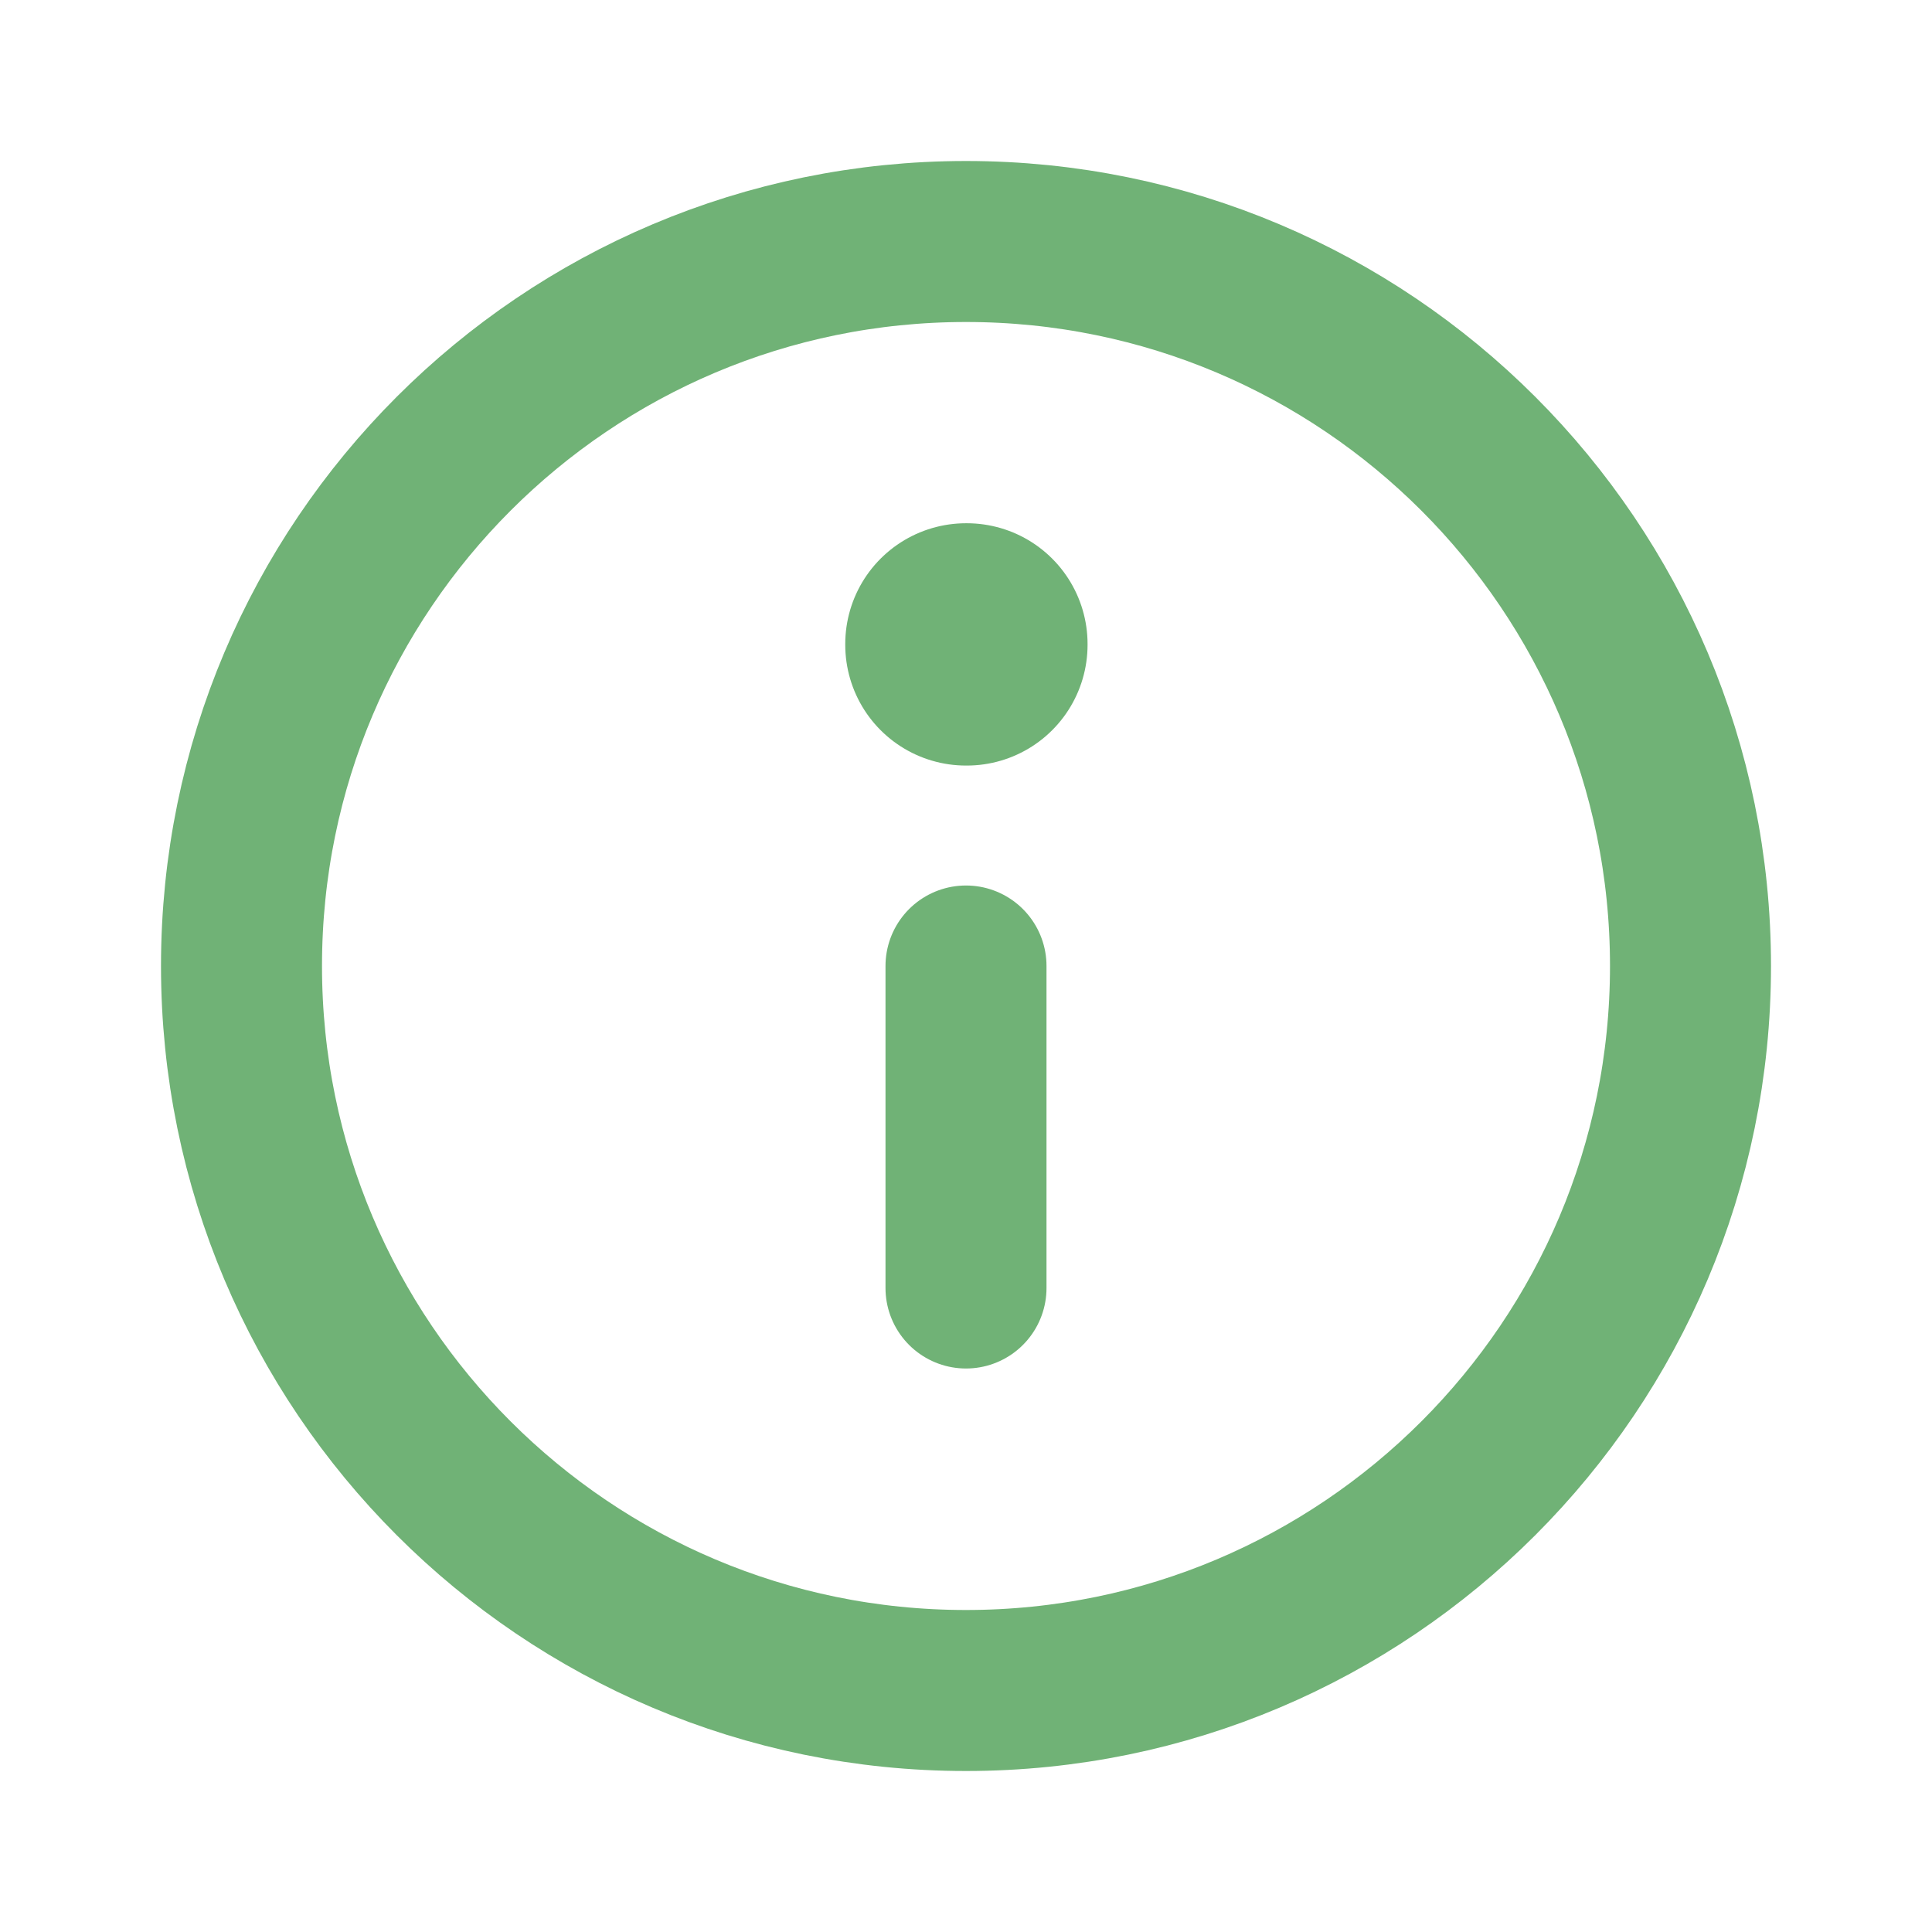 <svg width="24" height="24" viewBox="0 0 24 24" fill="none" xmlns="http://www.w3.org/2000/svg">
<path d="M12 21C16.971 21 21 16.971 21 12C21 7.029 16.971 3 12 3C7.029 3 3 7.029 3 12C3 16.971 7.029 21 12 21Z" stroke="#70B276" stroke-width="2" stroke-linecap="round" stroke-linejoin="round"/>
<path d="M12 8H12.01V8.01H12V8Z" stroke="#70B276" stroke-width="3" stroke-linejoin="round"/>
<path d="M12 12V16" stroke="#70B276" stroke-width="2" stroke-linecap="round" stroke-linejoin="round"/>
</svg>
